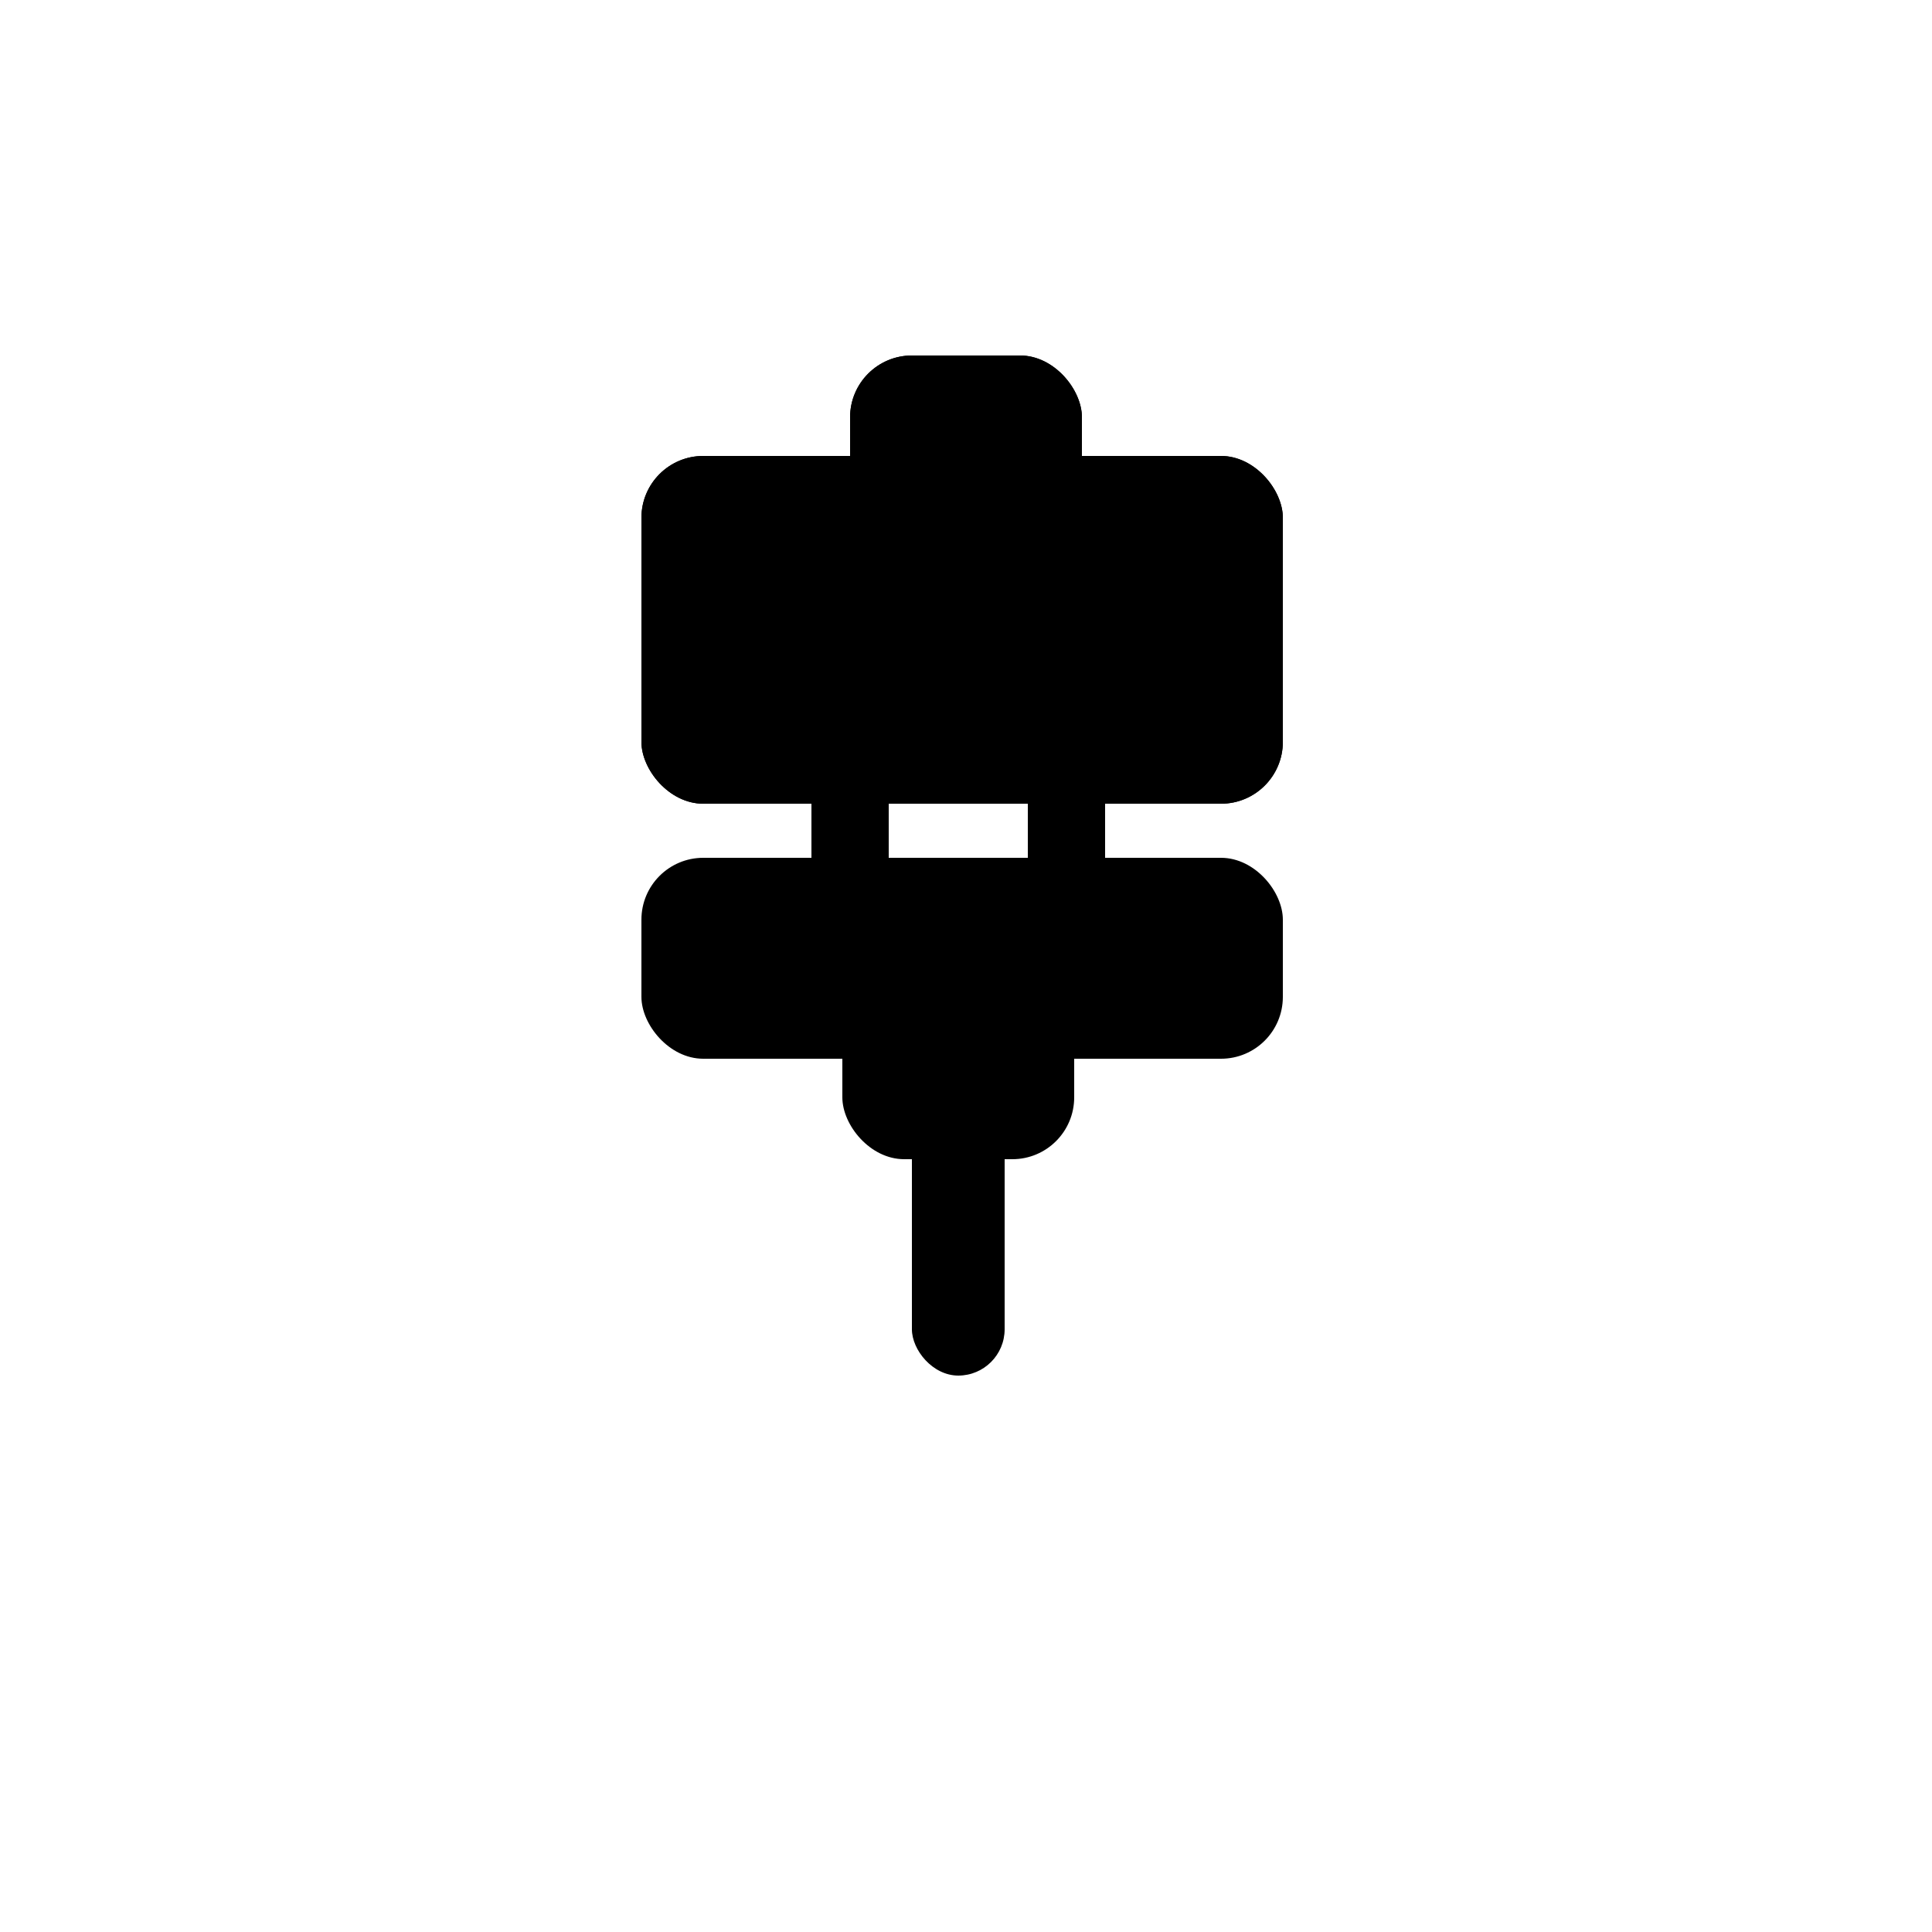 <svg width="250" height="250" viewBox="0 0 250 250" fill="none" xmlns="http://www.w3.org/2000/svg">
<rect x="83" y="59" width="83" height="45" rx="8" fill="black"/>
<rect x="110" y="46" width="30" height="35" rx="8" fill="black"/>
<rect x="83" y="59" width="83" height="45" rx="8" fill="black"/>
<rect x="110" y="46" width="30" height="35" rx="8" fill="black"/>
<rect x="130" y="178" width="12" height="42" rx="6" transform="rotate(-180 130 178)" fill="black"/>
<rect x="166" y="137" width="83" height="26" rx="8" transform="rotate(-180 166 137)" fill="black"/>
<rect x="139" y="150" width="30" height="28" rx="8" transform="rotate(-180 139 150)" fill="black"/>
<rect x="143" y="119" width="10" height="28" rx="5" transform="rotate(-180 143 119)" fill="black"/>
<rect x="115" y="119" width="10" height="28" rx="5" transform="rotate(-180 115 119)" fill="black"/>
</svg>
